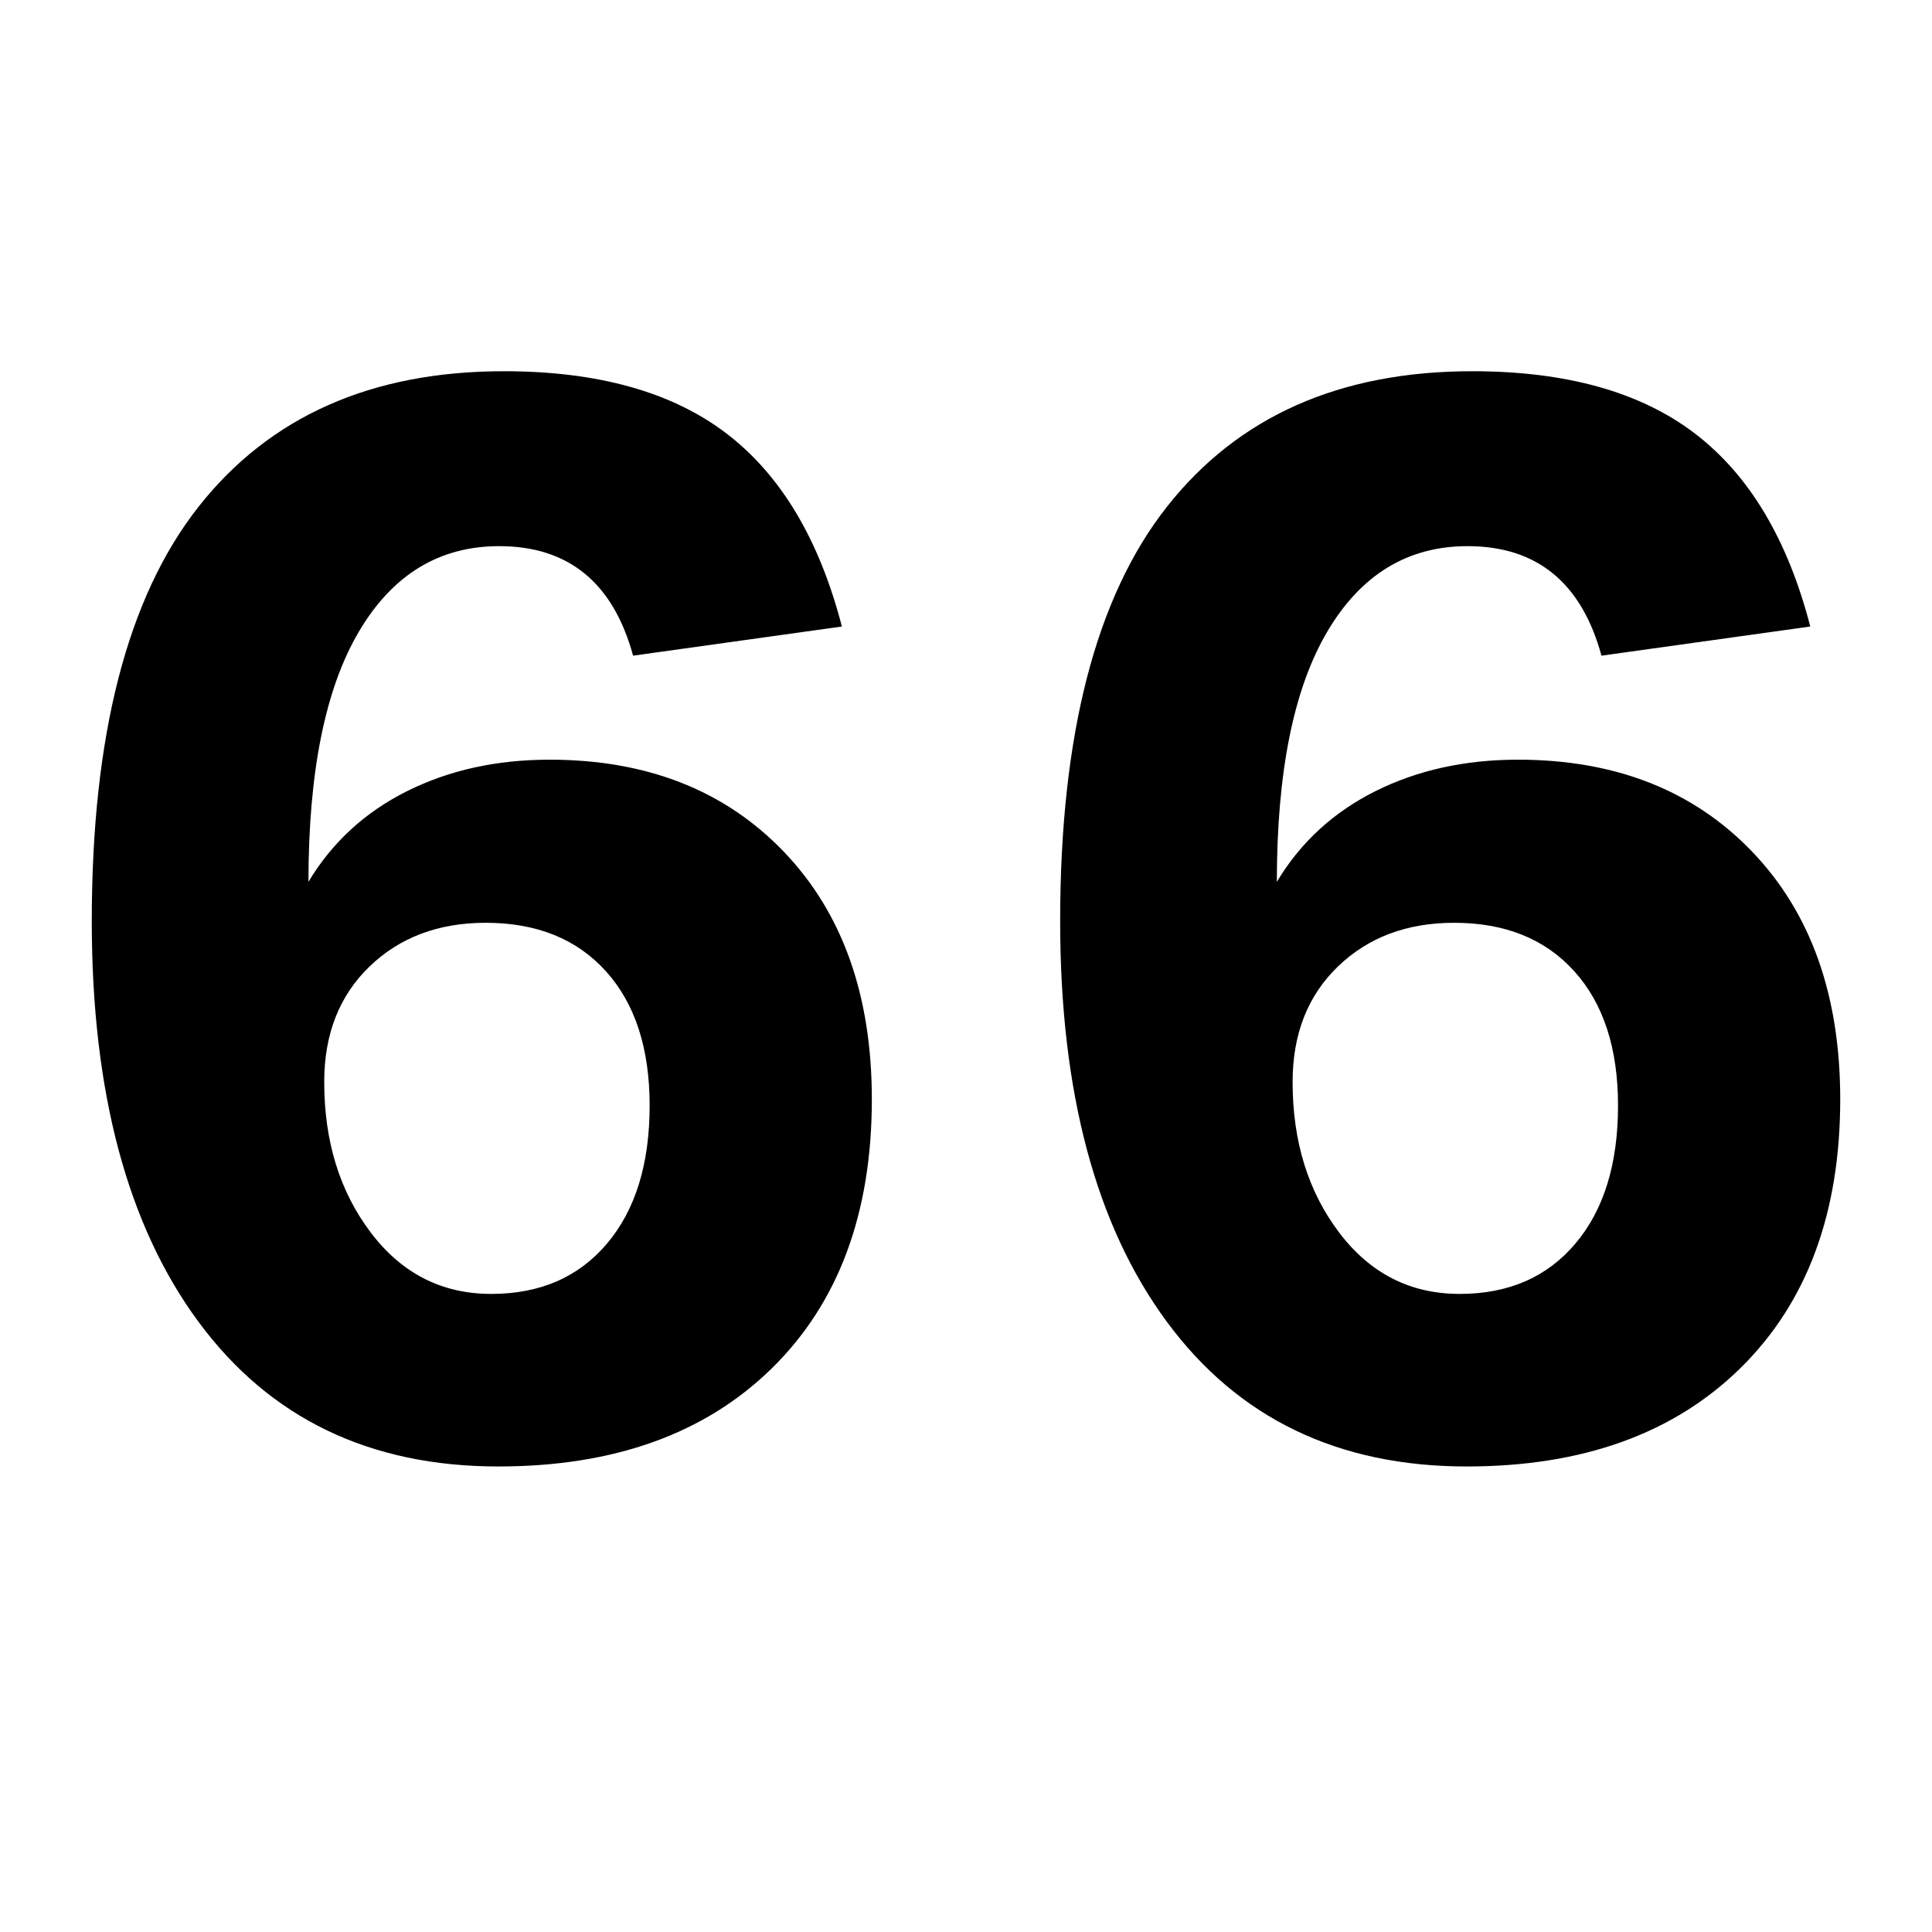 <?xml version="1.0" encoding="utf-8"?>
<!-- Generator: Adobe Illustrator 16.0.3, SVG Export Plug-In . SVG Version: 6.00 Build 0)  -->
<!DOCTYPE svg PUBLIC "-//W3C//DTD SVG 1.1//EN" "http://www.w3.org/Graphics/SVG/1.1/DTD/svg11.dtd">
<svg version="1.1" id="Ebene_1" xmlns="http://www.w3.org/2000/svg" xmlns:xlink="http://www.w3.org/1999/xlink" x="0px" y="0px"
	 width="2000px" height="2000px" viewBox="0 0 2000 2000" enable-background="new 0 0 2000 2000" xml:space="preserve">
<g>
	<path d="M902.525,1137.979c0,118.007-34.538,210.854-103.591,278.556c-69.065,67.701-163.416,101.552-283.04,101.552
		c-133.239,0-236.688-49.886-310.368-149.677c-73.69-99.781-110.523-238.038-110.523-414.774
		c0-192.5,36.833-335.512,110.523-429.047c73.679-93.521,179.043-140.297,316.076-140.297c97.333,0,174.146,21.489,230.429,64.439
		c56.282,42.963,96.11,109.582,119.499,199.841l-216.155,30.18c-20.672-75.577-66.886-113.379-138.666-113.379
		c-61.993,0-110.398,29.505-145.192,88.501c-34.805,59.009-52.202,145.331-52.202,258.979c24.47-40.785,58.447-72.047,101.96-93.804
		c43.5-21.743,92.706-32.627,147.638-32.627c100.595,0,181.347,31.684,242.256,95.027
		C872.064,944.804,902.525,1030.311,902.525,1137.979z M672.504,1144.506c0-59.264-15.09-105.631-45.271-139.073
		c-30.18-33.442-71.651-50.165-124.391-50.165c-48.939,0-89.048,15.091-120.313,45.271c-31.273,30.18-46.9,70.021-46.9,119.496
		c0,61.457,16.034,113.379,48.126,155.796c32.078,42.414,73.678,63.622,124.798,63.622c50.572,0,90.541-17.397,119.906-52.204
		C657.821,1252.457,672.504,1204.866,672.504,1144.506z"/>
	<path d="M1904.996,1137.979c0,118.007-34.541,210.854-103.591,278.556c-69.065,67.701-163.415,101.552-283.043,101.552
		c-133.235,0-236.685-49.886-310.364-149.677c-73.69-99.781-110.524-238.038-110.524-414.774
		c0-192.5,36.834-335.512,110.524-429.047c73.68-93.521,179.041-140.297,316.078-140.297c97.332,0,174.143,21.489,230.427,64.439
		c56.282,42.963,96.112,109.582,119.495,199.841l-216.152,30.18c-20.672-75.577-66.887-113.379-138.667-113.379
		c-61.992,0-110.395,29.505-145.19,88.501c-34.807,59.009-52.203,145.331-52.203,258.979
		c24.471-40.785,58.449-72.047,101.957-93.804c43.502-21.743,92.711-32.627,147.641-32.627c100.595,0,181.352,31.684,242.258,95.027
		C1874.535,944.804,1904.996,1030.311,1904.996,1137.979z M1674.971,1144.506c0-59.264-15.088-105.631-45.268-139.073
		c-30.176-33.442-71.651-50.165-124.393-50.165c-48.94,0-89.045,15.091-120.312,45.271c-31.275,30.18-46.9,70.021-46.9,119.496
		c0,61.457,16.032,113.379,48.124,155.796c32.08,42.414,73.678,63.622,124.802,63.622c50.569,0,90.539-17.397,119.902-52.204
		C1660.292,1252.457,1674.971,1204.866,1674.971,1144.506z"/>
</g>
</svg>
